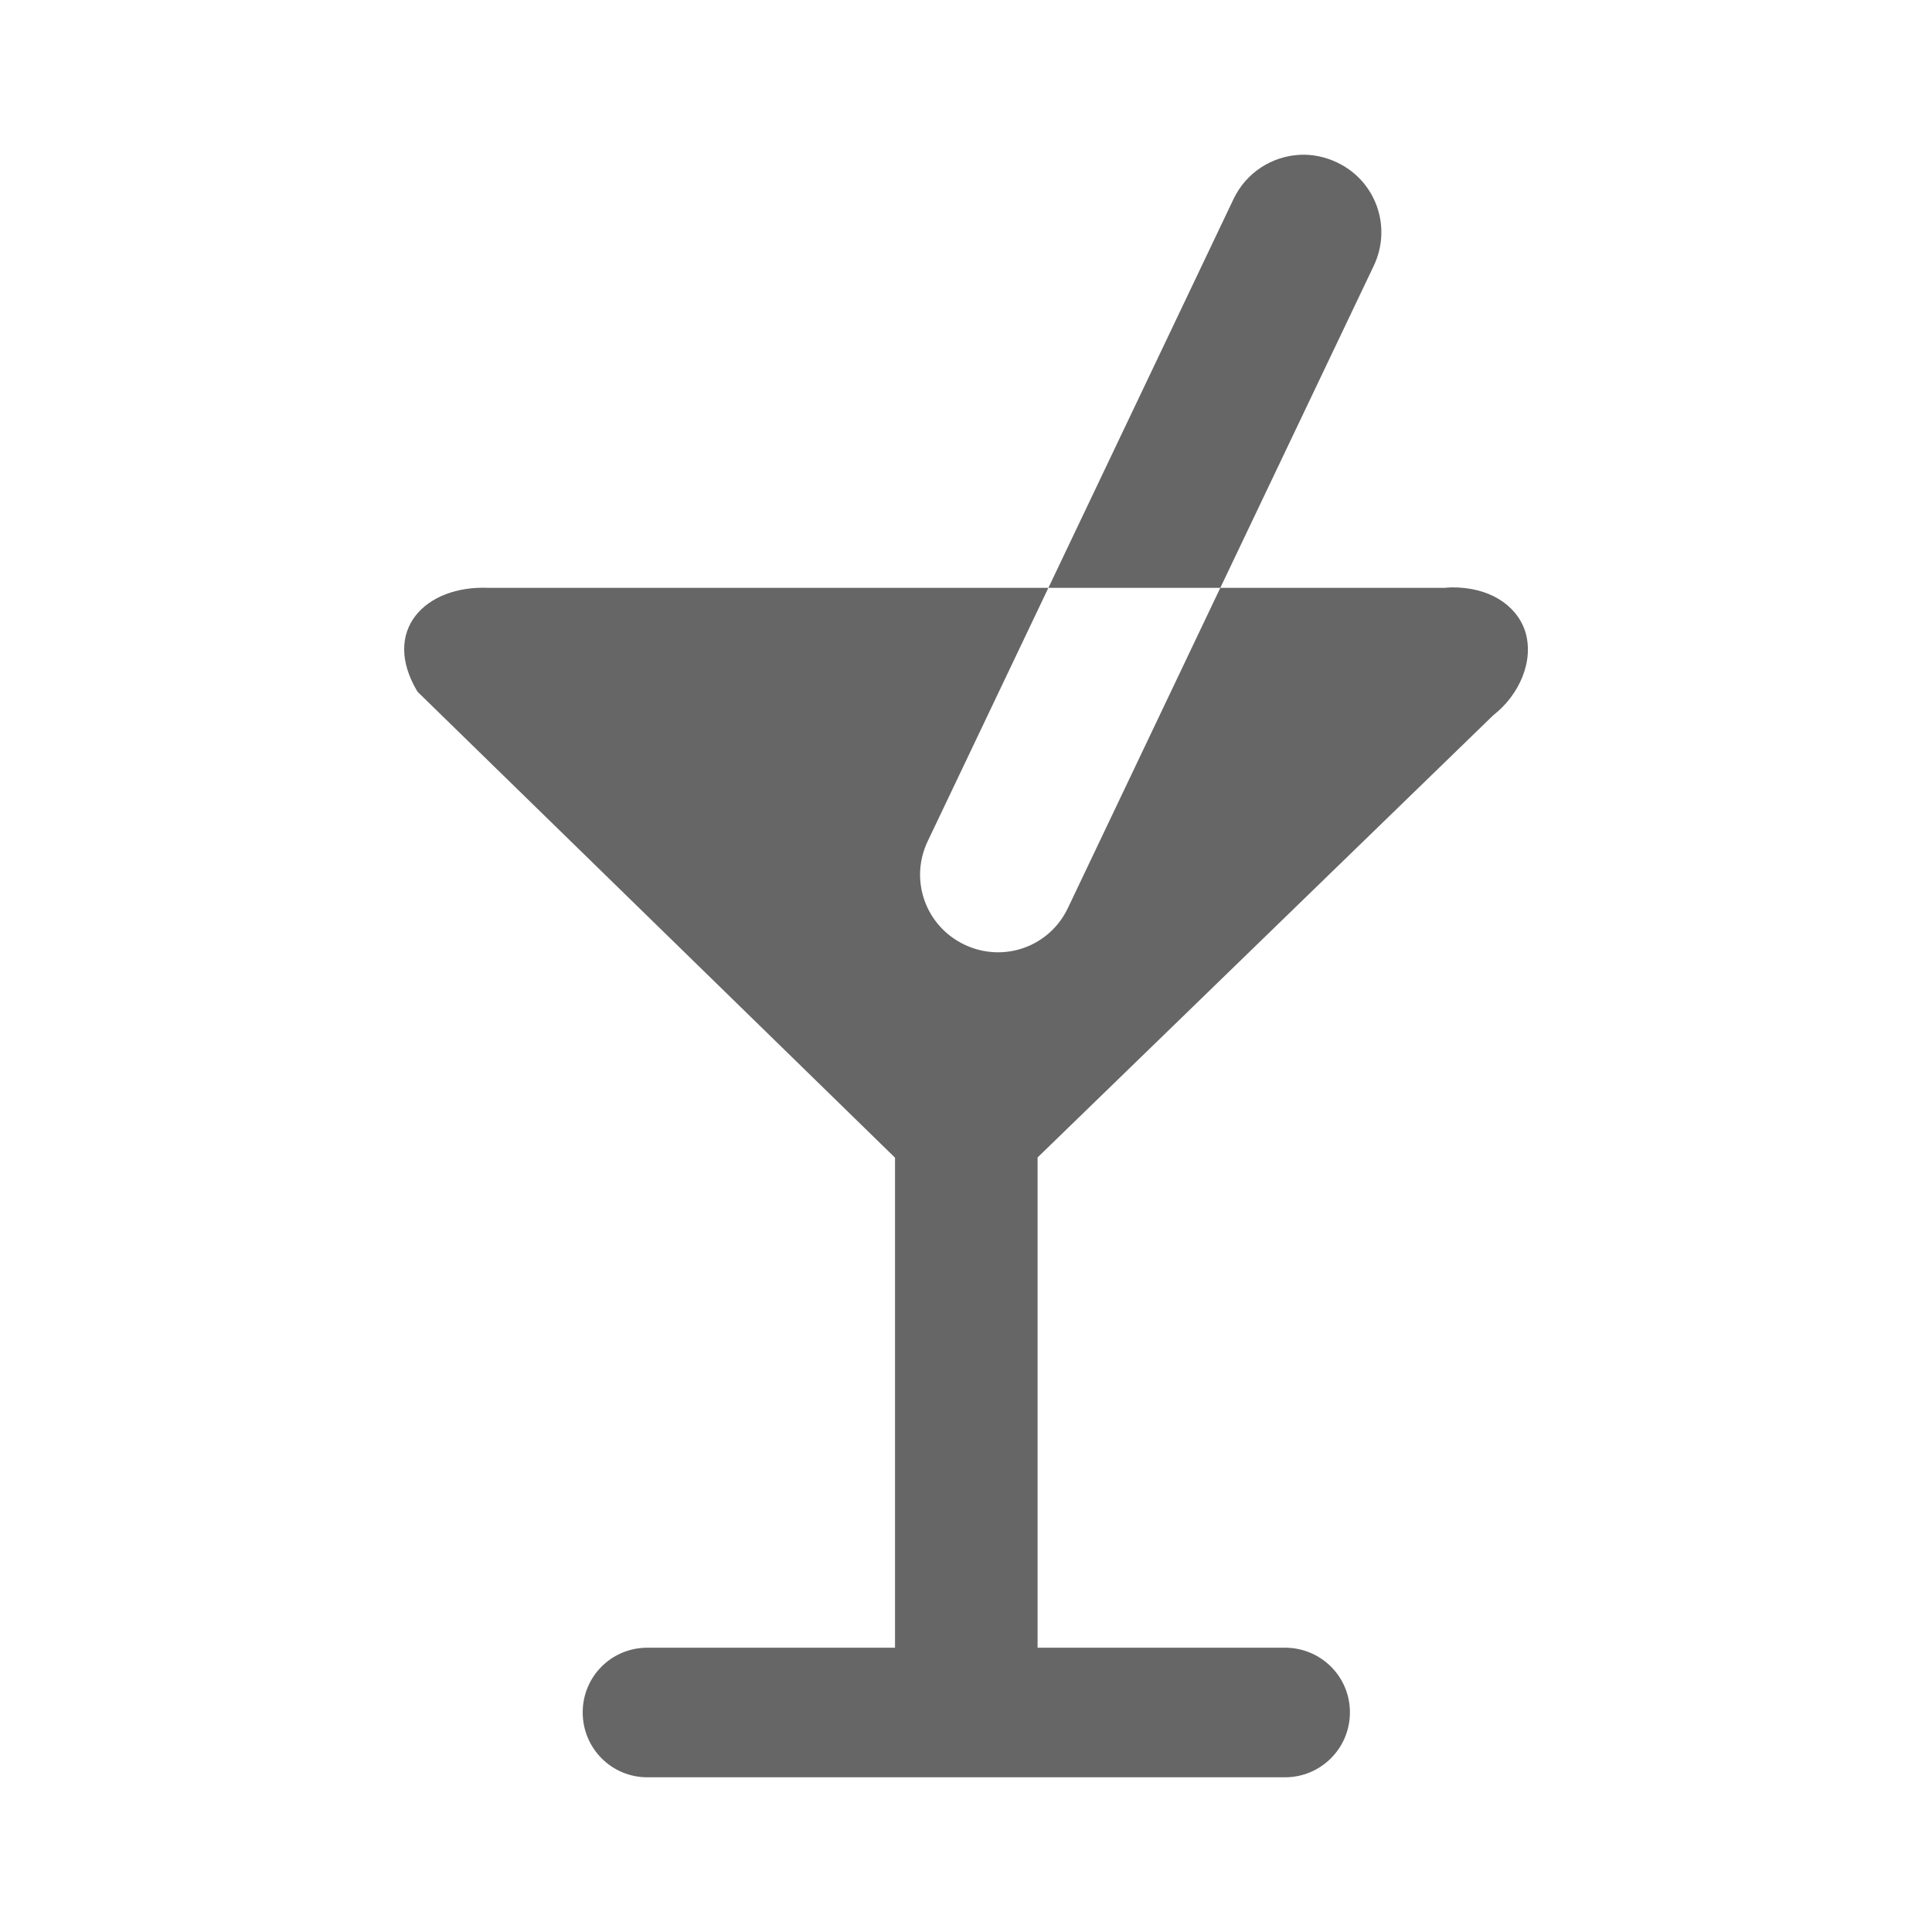 <?xml version="1.0" encoding="UTF-8" standalone="no"?>
<!-- Created with Inkscape (http://www.inkscape.org/) -->

<svg
   xmlns:dc="http://purl.org/dc/elements/1.1/"
   xmlns:cc="http://creativecommons.org/ns#"
   xmlns:rdf="http://www.w3.org/1999/02/22-rdf-syntax-ns#"
   xmlns:svg="http://www.w3.org/2000/svg"
   xmlns="http://www.w3.org/2000/svg"
   xmlns:inkscape="http://www.inkscape.org/namespaces/inkscape"
   version="1.1"
   width="100%"
   height="100%"
   viewBox="0 0 512 512"
   id="svg2">
  <defs
     id="defs4">
    <clipPath
       id="1">
      <path
         d="M 26,0 C 11.603,0 0,11.603 0,26 v 460 c 0,14.397 11.603,26 26,26 h 460 c 14.397,0 26,-11.603 26,-26 V 26 C 512,11.603 500.397,0 486,0 H 26"
         inkscape:connector-curvature="0"
         id="path278" />
    </clipPath>
  </defs>
  <path
     d="M 26,0 C 11.603,0 0,11.603 0,26 v 460 c 0,14.397 11.603,26 26,26 h 460 c 14.397,0 26,-11.603 26,-26 V 26 C 512,11.603 500.397,0 486,0 H 26"
     inkscape:connector-curvature="0"
     id="path475"
     style="fill:none" />
  <g
     id="g519"
     style="line-height:125%;letter-spacing:0;word-spacing:0;font-family:Gentium Book Basic">
  </g>
  <g
     id="g567"
     style="line-height:125%;letter-spacing:0;word-spacing:0;font-family:Gentium Book Basic">
  </g>
  <g
     id="g615"
     style="line-height:125%;letter-spacing:0;word-spacing:0;font-family:Gentium Book Basic">
  </g>
  <g
     id="g663"
     style="line-height:125%;letter-spacing:0;word-spacing:0;font-family:Gentium Book Basic">
  </g>
  <g
     id="g711"
     style="font-size:208.33px;line-height:125%;letter-spacing:0;word-spacing:0;font-family:Gentium Book Basic">
  </g>
  <g
     id="g777"
     style="line-height:125%;letter-spacing:0;word-spacing:0;font-family:Gentium Book Basic">
  </g>
  <g
     id="g825"
     style="line-height:125%;letter-spacing:0;word-spacing:0;font-family:Gentium Book Basic">
  </g>
  <g
     id="g873"
     style="line-height:125%;letter-spacing:0;word-spacing:0;font-family:Gentium Book Basic">
  </g>
  <g
     id="g921"
     style="line-height:125%;letter-spacing:0;word-spacing:0;font-family:Gentium Book Basic">
  </g>
  <g
     id="g969"
     style="font-size:208.33px;line-height:125%;letter-spacing:0;word-spacing:0;font-family:Gentium Book Basic">
  </g>
  <g
     id="g1035"
     style="line-height:125%;letter-spacing:0;word-spacing:0;font-family:Gentium Book Basic">
  </g>
  <g
     id="g1083"
     style="line-height:125%;letter-spacing:0;word-spacing:0;font-family:Gentium Book Basic">
  </g>
  <g
     id="g1131"
     style="line-height:125%;letter-spacing:0;word-spacing:0;font-family:Gentium Book Basic">
  </g>
  <g
     id="g1179"
     style="line-height:125%;letter-spacing:0;word-spacing:0;font-family:Gentium Book Basic">
  </g>
  <g
     id="g1227"
     style="line-height:125%;letter-spacing:0;word-spacing:0;font-family:Gentium Book Basic">
  </g>
  <g
     id="g1275"
     style="line-height:125%;letter-spacing:0;word-spacing:0;font-family:Gentium Book Basic">
  </g>
  <g
     id="g1323"
     style="font-size:208.33px;line-height:125%;letter-spacing:0;word-spacing:0;font-family:Gentium Book Basic">
  </g>
  <g
     id="g1389"
     style="line-height:125%;letter-spacing:0;word-spacing:0;font-family:Gentium Book Basic">
  </g>
  <g
     id="g1437"
     style="line-height:125%;letter-spacing:0;word-spacing:0;font-family:Gentium Book Basic">
  </g>
  <g
     id="g1485"
     style="line-height:125%;letter-spacing:0;word-spacing:0;font-family:Gentium Book Basic">
  </g>
  <g
     id="g1533"
     style="line-height:125%;letter-spacing:0;word-spacing:0;font-family:Gentium Book Basic">
  </g>
  <g
     id="g1581"
     style="font-size:208.33px;line-height:125%;letter-spacing:0;word-spacing:0;font-family:Gentium Book Basic">
  </g>
  <g
     id="g1647"
     style="line-height:125%;letter-spacing:0;word-spacing:0;font-family:Gentium Book Basic">
  </g>
  <g
     id="g1695"
     style="line-height:125%;letter-spacing:0;word-spacing:0;font-family:Gentium Book Basic">
  </g>
  <g
     id="g1743"
     style="line-height:125%;letter-spacing:0;word-spacing:0;font-family:Gentium Book Basic">
  </g>
  <g
     id="g1791"
     style="line-height:125%;letter-spacing:0;word-spacing:0;font-family:Gentium Book Basic">
  </g>
  <g
     id="g1839"
     style="line-height:125%;letter-spacing:0;word-spacing:0;font-family:Gentium Book Basic">
  </g>
  <g
     id="g1887"
     style="line-height:125%;letter-spacing:0;word-spacing:0;font-family:Gentium Book Basic">
  </g>
  <g
     id="g1935"
     style="font-size:208.33px;line-height:125%;letter-spacing:0;word-spacing:0;font-family:Gentium Book Basic">
  </g>
  <g
     id="g2001"
     style="line-height:125%;letter-spacing:0;word-spacing:0;font-family:Gentium Book Basic">
  </g>
  <g
     id="g2049"
     style="line-height:125%;letter-spacing:0;word-spacing:0;font-family:Gentium Book Basic">
  </g>
  <g
     id="g2097"
     style="line-height:125%;letter-spacing:0;word-spacing:0;font-family:Gentium Book Basic">
  </g>
  <g
     id="g2145"
     style="line-height:125%;letter-spacing:0;word-spacing:0;font-family:Gentium Book Basic">
  </g>
  <g
     id="g2193"
     style="font-size:208.33px;line-height:125%;letter-spacing:0;word-spacing:0;font-family:Gentium Book Basic">
  </g>
  <g
     id="g2259"
     style="line-height:125%;letter-spacing:0;word-spacing:0;font-family:Gentium Book Basic">
  </g>
  <g
     id="g2307"
     style="line-height:125%;letter-spacing:0;word-spacing:0;font-family:Gentium Book Basic">
  </g>
  <g
     id="g2355"
     style="line-height:125%;letter-spacing:0;word-spacing:0;font-family:Gentium Book Basic">
  </g>
  <g
     id="g2403"
     style="line-height:125%;letter-spacing:0;word-spacing:0;font-family:Gentium Book Basic">
  </g>
  <g
     id="g2451"
     style="line-height:125%;letter-spacing:0;word-spacing:0;font-family:Gentium Book Basic">
  </g>
  <g
     id="g2499"
     style="line-height:125%;letter-spacing:0;word-spacing:0;font-family:Gentium Book Basic">
  </g>
  <g
     id="g2547"
     style="font-size:208.33px;line-height:125%;letter-spacing:0;word-spacing:0;font-family:Gentium Book Basic">
  </g>
  <g
     id="g2613"
     style="line-height:125%;letter-spacing:0;word-spacing:0;font-family:Gentium Book Basic">
  </g>
  <g
     id="g2661"
     style="line-height:125%;letter-spacing:0;word-spacing:0;font-family:Gentium Book Basic">
  </g>
  <g
     id="g2709"
     style="line-height:125%;letter-spacing:0;word-spacing:0;font-family:Gentium Book Basic">
  </g>
  <g
     id="g2757"
     style="line-height:125%;letter-spacing:0;word-spacing:0;font-family:Gentium Book Basic">
  </g>
  <g
     id="g2805"
     style="font-size:208.33px;line-height:125%;letter-spacing:0;word-spacing:0;font-family:Gentium Book Basic">
  </g>
  <g
     id="g2871"
     style="line-height:125%;letter-spacing:0;word-spacing:0;font-family:Gentium Book Basic">
  </g>
  <g
     id="g2919"
     style="line-height:125%;letter-spacing:0;word-spacing:0;font-family:Gentium Book Basic">
  </g>
  <g
     id="g2967"
     style="line-height:125%;letter-spacing:0;word-spacing:0;font-family:Gentium Book Basic">
  </g>
  <g
     id="g3015"
     style="line-height:125%;letter-spacing:0;word-spacing:0;font-family:Gentium Book Basic">
  </g>
  <g
     id="g3063"
     style="line-height:125%;letter-spacing:0;word-spacing:0;font-family:Gentium Book Basic">
  </g>
  <g
     id="g3111"
     style="line-height:125%;letter-spacing:0;word-spacing:0;font-family:Gentium Book Basic">
  </g>
  <g
     id="g3159"
     style="font-size:208.33px;line-height:125%;letter-spacing:0;word-spacing:0;font-family:Gentium Book Basic">
  </g>
  <g
     id="g3225"
     style="line-height:125%;letter-spacing:0;word-spacing:0;font-family:Gentium Book Basic">
  </g>
  <g
     id="g3273"
     style="line-height:125%;letter-spacing:0;word-spacing:0;font-family:Gentium Book Basic">
  </g>
  <g
     id="g3321"
     style="line-height:125%;letter-spacing:0;word-spacing:0;font-family:Gentium Book Basic">
  </g>
  <g
     id="g3369"
     style="line-height:125%;letter-spacing:0;word-spacing:0;font-family:Gentium Book Basic">
  </g>
  <g
     id="g3417"
     style="font-size:208.33px;line-height:125%;letter-spacing:0;word-spacing:0;font-family:Gentium Book Basic">
  </g>
  <g
     id="g3483"
     style="line-height:125%;letter-spacing:0;word-spacing:0;font-family:Gentium Book Basic">
  </g>
  <g
     id="g3531"
     style="line-height:125%;letter-spacing:0;word-spacing:0;font-family:Gentium Book Basic">
  </g>
  <g
     id="g3579"
     style="line-height:125%;letter-spacing:0;word-spacing:0;font-family:Gentium Book Basic">
  </g>
  <g
     id="g3627"
     style="line-height:125%;letter-spacing:0;word-spacing:0;font-family:Gentium Book Basic">
  </g>
  <g
     id="g3675"
     style="line-height:125%;letter-spacing:0;word-spacing:0;font-family:Gentium Book Basic">
  </g>
  <g
     id="g3723"
     style="line-height:125%;letter-spacing:0;word-spacing:0;font-family:Gentium Book Basic">
  </g>
  <g
     id="g3771"
     style="line-height:125%;letter-spacing:0;word-spacing:0;font-family:Gentium Book Basic">
  </g>
  <g
     id="g3819"
     style="font-size:208.33px;line-height:125%;letter-spacing:0;word-spacing:0;font-family:Gentium Book Basic">
  </g>
  <g
     id="g3885"
     style="line-height:125%;letter-spacing:0;word-spacing:0;font-family:Gentium Book Basic">
  </g>
  <g
     id="g3933"
     style="line-height:125%;letter-spacing:0;word-spacing:0;font-family:Gentium Book Basic">
  </g>
  <g
     id="g3981"
     style="line-height:125%;letter-spacing:0;word-spacing:0;font-family:Gentium Book Basic">
  </g>
  <g
     id="g4029"
     style="line-height:125%;letter-spacing:0;word-spacing:0;font-family:Gentium Book Basic">
  </g>
  <g
     id="g4077"
     style="font-size:208.33px;line-height:125%;letter-spacing:0;word-spacing:0;font-family:Gentium Book Basic">
  </g>
  <g
     id="g4143"
     style="line-height:125%;letter-spacing:0;word-spacing:0;font-family:Gentium Book Basic">
  </g>
  <g
     id="g4191"
     style="line-height:125%;letter-spacing:0;word-spacing:0;font-family:Gentium Book Basic">
  </g>
  <g
     id="g4239"
     style="line-height:125%;letter-spacing:0;word-spacing:0;font-family:Gentium Book Basic">
  </g>
  <g
     id="g4287"
     style="line-height:125%;letter-spacing:0;word-spacing:0;font-family:Gentium Book Basic">
  </g>
  <g
     id="g4335"
     style="line-height:125%;letter-spacing:0;word-spacing:0;font-family:Gentium Book Basic">
  </g>
  <g
     id="g4383"
     style="line-height:125%;letter-spacing:0;word-spacing:0;font-family:Gentium Book Basic">
  </g>
  <g
     id="g4431"
     style="line-height:125%;letter-spacing:0;word-spacing:0;font-family:Gentium Book Basic">
  </g>
  <g
     id="g4479"
     style="line-height:125%;letter-spacing:0;word-spacing:0;font-family:Gentium Book Basic">
  </g>
  <g
     clip-path="url(#1)"
     id="g4531"
     style="opacity:0.0;color:#000000;fill-rule:evenodd">
    <path
       d="m 344.42,41.03 c -7.294,0.38 -14.15,4.642 -17.523,11.724 l 353.55,353.55 c 3.374,-7.082 10.229,-11.344 17.523,-11.724 z"
       inkscape:connector-curvature="0"
       id="path4533" />
    <path
       d="m 326.89,52.751 -49.06,103.03 353.55,353.55 49.06,-103.03 z"
       inkscape:connector-curvature="0"
       id="path4535" />
    <path
       d="m 277.83,155.78 h 45.559 l 353.55,353.55 H 631.38 z"
       inkscape:connector-curvature="0"
       id="path4537" />
    <path
       d="m 323.39,155.78 40.653,-85.32 353.55,353.55 -40.653,85.32 z"
       inkscape:connector-curvature="0"
       id="path4539" />
    <path
       d="m 364.04,70.46 c 3.861,-8.106 2.028,-17.382 -3.949,-23.358 l 353.55,353.55 c 5.976,5.976 7.81,15.252 3.949,23.358 z"
       inkscape:connector-curvature="0"
       id="path4541" />
    <path
       d="m 360.09,47.11 c -1.619,-1.619 -3.541,-2.995 -5.737,-4.04 l 353.55,353.55 c 2.195,1.046 4.118,2.422 5.737,4.04 z"
       inkscape:connector-curvature="0"
       id="path4543" />
    <path
       d="m 354.36,43.07 c -3.219,-1.533 -6.625,-2.212 -9.94,-2.039 l 353.55,353.55 c 3.315,-0.173 6.721,0.505 9.94,2.039 z"
       inkscape:connector-curvature="0"
       id="path4545" />
    <path
       d="m 323.39,155.78 -40.4,84.87 353.55,353.55 40.4,-84.87 z"
       inkscape:connector-curvature="0"
       id="path4547" />
    <path
       d="m 282.99,240.66 c -4.907,10.302 -17.1,14.592 -27.399,9.685 l 353.55,353.55 c 10.302,4.907 22.492,0.616 27.399,-9.685 z"
       inkscape:connector-curvature="0"
       id="path4549" />
    <path
       d="m 255.59,250.34 c -2.205,-1.05 -4.137,-2.434 -5.764,-4.061 l 353.55,353.55 c 1.627,1.627 3.56,3.01 5.764,4.061 z"
       inkscape:connector-curvature="0"
       id="path4551" />
    <path
       d="m 249.83,246.28 c -5.977,-5.977 -7.842,-15.241 -3.985,-23.338 l 353.55,353.55 c -3.857,8.097 -1.992,17.361 3.985,23.338 z"
       inkscape:connector-curvature="0"
       id="path4553" />
    <path
       d="m 245.84,222.94 31.987,-67.16 353.55,353.55 -31.987,67.16 z"
       inkscape:connector-curvature="0"
       id="path4555" />
    <path
       d="M 277.83,155.78 H 129.37 l 353.55,353.55 h 148.46 z"
       inkscape:connector-curvature="0"
       id="path4557" />
    <path
       d="m 129.37,155.78 c -16.65,-0.689 -28.493,11.281 -18.733,27.526 l 353.55,353.55 c -9.76,-16.246 2.084,-28.22 18.733,-27.526 z"
       inkscape:connector-curvature="0"
       id="path4559" />
    <path
       d="M 110.63,183.31 237.18,306.8 590.73,660.35 464.18,536.86 z"
       inkscape:connector-curvature="0"
       id="path4561" />
    <path
       d="M 237.18,306.8 V 436.66 L 590.73,790.21 V 660.35 z"
       inkscape:connector-curvature="0"
       id="path4563" />
    <path
       d="M 237.18,436.66 H 171.55 L 525.1,790.21 h 65.63 z"
       inkscape:connector-curvature="0"
       id="path4565" />
    <path
       d="m 171.55,436.66 c -9.507,0 -17.14,7.633 -17.14,17.14 l 353.55,353.55 c 0,-9.508 7.633,-17.14 17.14,-17.14 z"
       inkscape:connector-curvature="0"
       id="path4567" />
    <path
       d="m 154.41,453.8 c 0,4.77 1.921,9.08 5.04,12.199 L 513,819.549 c -3.115,-3.115 -5.04,-7.429 -5.04,-12.199 z"
       inkscape:connector-curvature="0"
       id="path4569" />
    <path
       d="m 159.44,465.99 c 3.094,3.094 7.366,5.01 12.1,5.01 l 353.55,353.55 c -4.738,0 -9.01,-1.911 -12.1,-5.01 z"
       inkscape:connector-curvature="0"
       id="path4571" />
    <path
       d="M 171.55,471 H 340.53 L 694.08,824.55 H 525.1 z"
       inkscape:connector-curvature="0"
       id="path4573" />
    <path
       d="m 340.53,471 c 9.508,0 17.204,-7.696 17.204,-17.204 l 353.55,353.55 c 0,9.508 -7.696,17.204 -17.204,17.204 z"
       inkscape:connector-curvature="0"
       id="path4575" />
    <path
       d="m 357.73,453.8 c 0,-4.738 -1.911,-9.01 -5.01,-12.1 l 353.55,353.55 c 3.094,3.094 5.01,7.366 5.01,12.1 z"
       inkscape:connector-curvature="0"
       id="path4577" />
    <path
       d="m 352.73,441.69 c -3.115,-3.115 -7.429,-5.04 -12.199,-5.04 l 353.55,353.55 c 4.77,0 9.08,1.921 12.199,5.04 z"
       inkscape:connector-curvature="0"
       id="path4579" />
    <path
       d="m 340.53,436.66 h -65.57 l 353.55,353.55 h 65.57 z"
       inkscape:connector-curvature="0"
       id="path4581" />
    <path
       d="M 274.96,436.66 V 306.74 l 353.55,353.55 v 129.92 z"
       inkscape:connector-curvature="0"
       id="path4583" />
    <path
       d="M 274.96,306.73 395.71,189.55 749.26,543.1 628.51,660.28 z"
       inkscape:connector-curvature="0"
       id="path4585" />
    <path
       d="m 395.71,189.55 c 6.974,-5.421 10.972,-14.576 8.411,-22.429 l 353.55,353.55 c 2.562,7.853 -1.436,17.01 -8.411,22.429 z"
       inkscape:connector-curvature="0"
       id="path4587" />
    <path
       d="m 404.12,167.13 c -0.764,-2.207 -2.01,-4.168 -3.656,-5.816 l 353.55,353.55 c 1.648,1.648 2.892,3.609 3.656,5.816 z"
       inkscape:connector-curvature="0"
       id="path4589" />
    <path
       d="m 400.46,161.31 c -3.585,-3.585 -9.08,-5.694 -15.714,-5.653 l 353.55,353.55 c 6.632,-0.041 12.13,2.068 15.714,5.653 z"
       inkscape:connector-curvature="0"
       id="path4591" />
    <path
       d="m 384.75,155.66 c -0.646,0.004 -1.309,0.082 -1.975,0.127 l 353.55,353.55 c 0.667,-0.045 1.33,-0.123 1.975,-0.127 z"
       inkscape:connector-curvature="0"
       id="path4593" />
    <path
       d="m 382.77,155.78 h -59.39 l 353.55,353.55 h 59.39 z"
       inkscape:connector-curvature="0"
       id="path4595" />
  </g>
  <path
     d="m 344.42,41.03 c -7.294,0.38 -14.15,4.642 -17.523,11.724 l -49.06,103.03 h 45.559 l 40.653,-85.32 c 4.907,-10.302 0.616,-22.492 -9.685,-27.399 -3.219,-1.533 -6.625,-2.212 -9.94,-2.039 m -21.03,114.76 -40.4,84.87 c -4.907,10.302 -17.1,14.592 -27.399,9.685 -10.302,-4.907 -14.656,-17.1 -9.749,-27.399 l 31.987,-67.16 h -148.46 c -16.65,-0.689 -28.493,11.281 -18.733,27.526 l 126.55,123.49 v 129.86 h -65.63 c -9.507,0 -17.14,7.633 -17.14,17.14 0,9.508 7.633,17.204 17.14,17.204 h 168.98 c 9.508,0 17.204,-7.696 17.204,-17.204 0,-9.508 -7.696,-17.14 -17.204,-17.14 h -65.57 v -129.92 l 120.75,-117.18 c 6.974,-5.421 10.972,-14.576 8.411,-22.429 -2.425,-7.01 -9.689,-11.528 -19.37,-11.469 -0.646,0.004 -1.309,0.082 -1.975,0.127 h -59.39"
     inkscape:connector-curvature="0"
     id="path4597"
     style="color:#000000;fill:#666666;fill-rule:evenodd" />
</svg>
